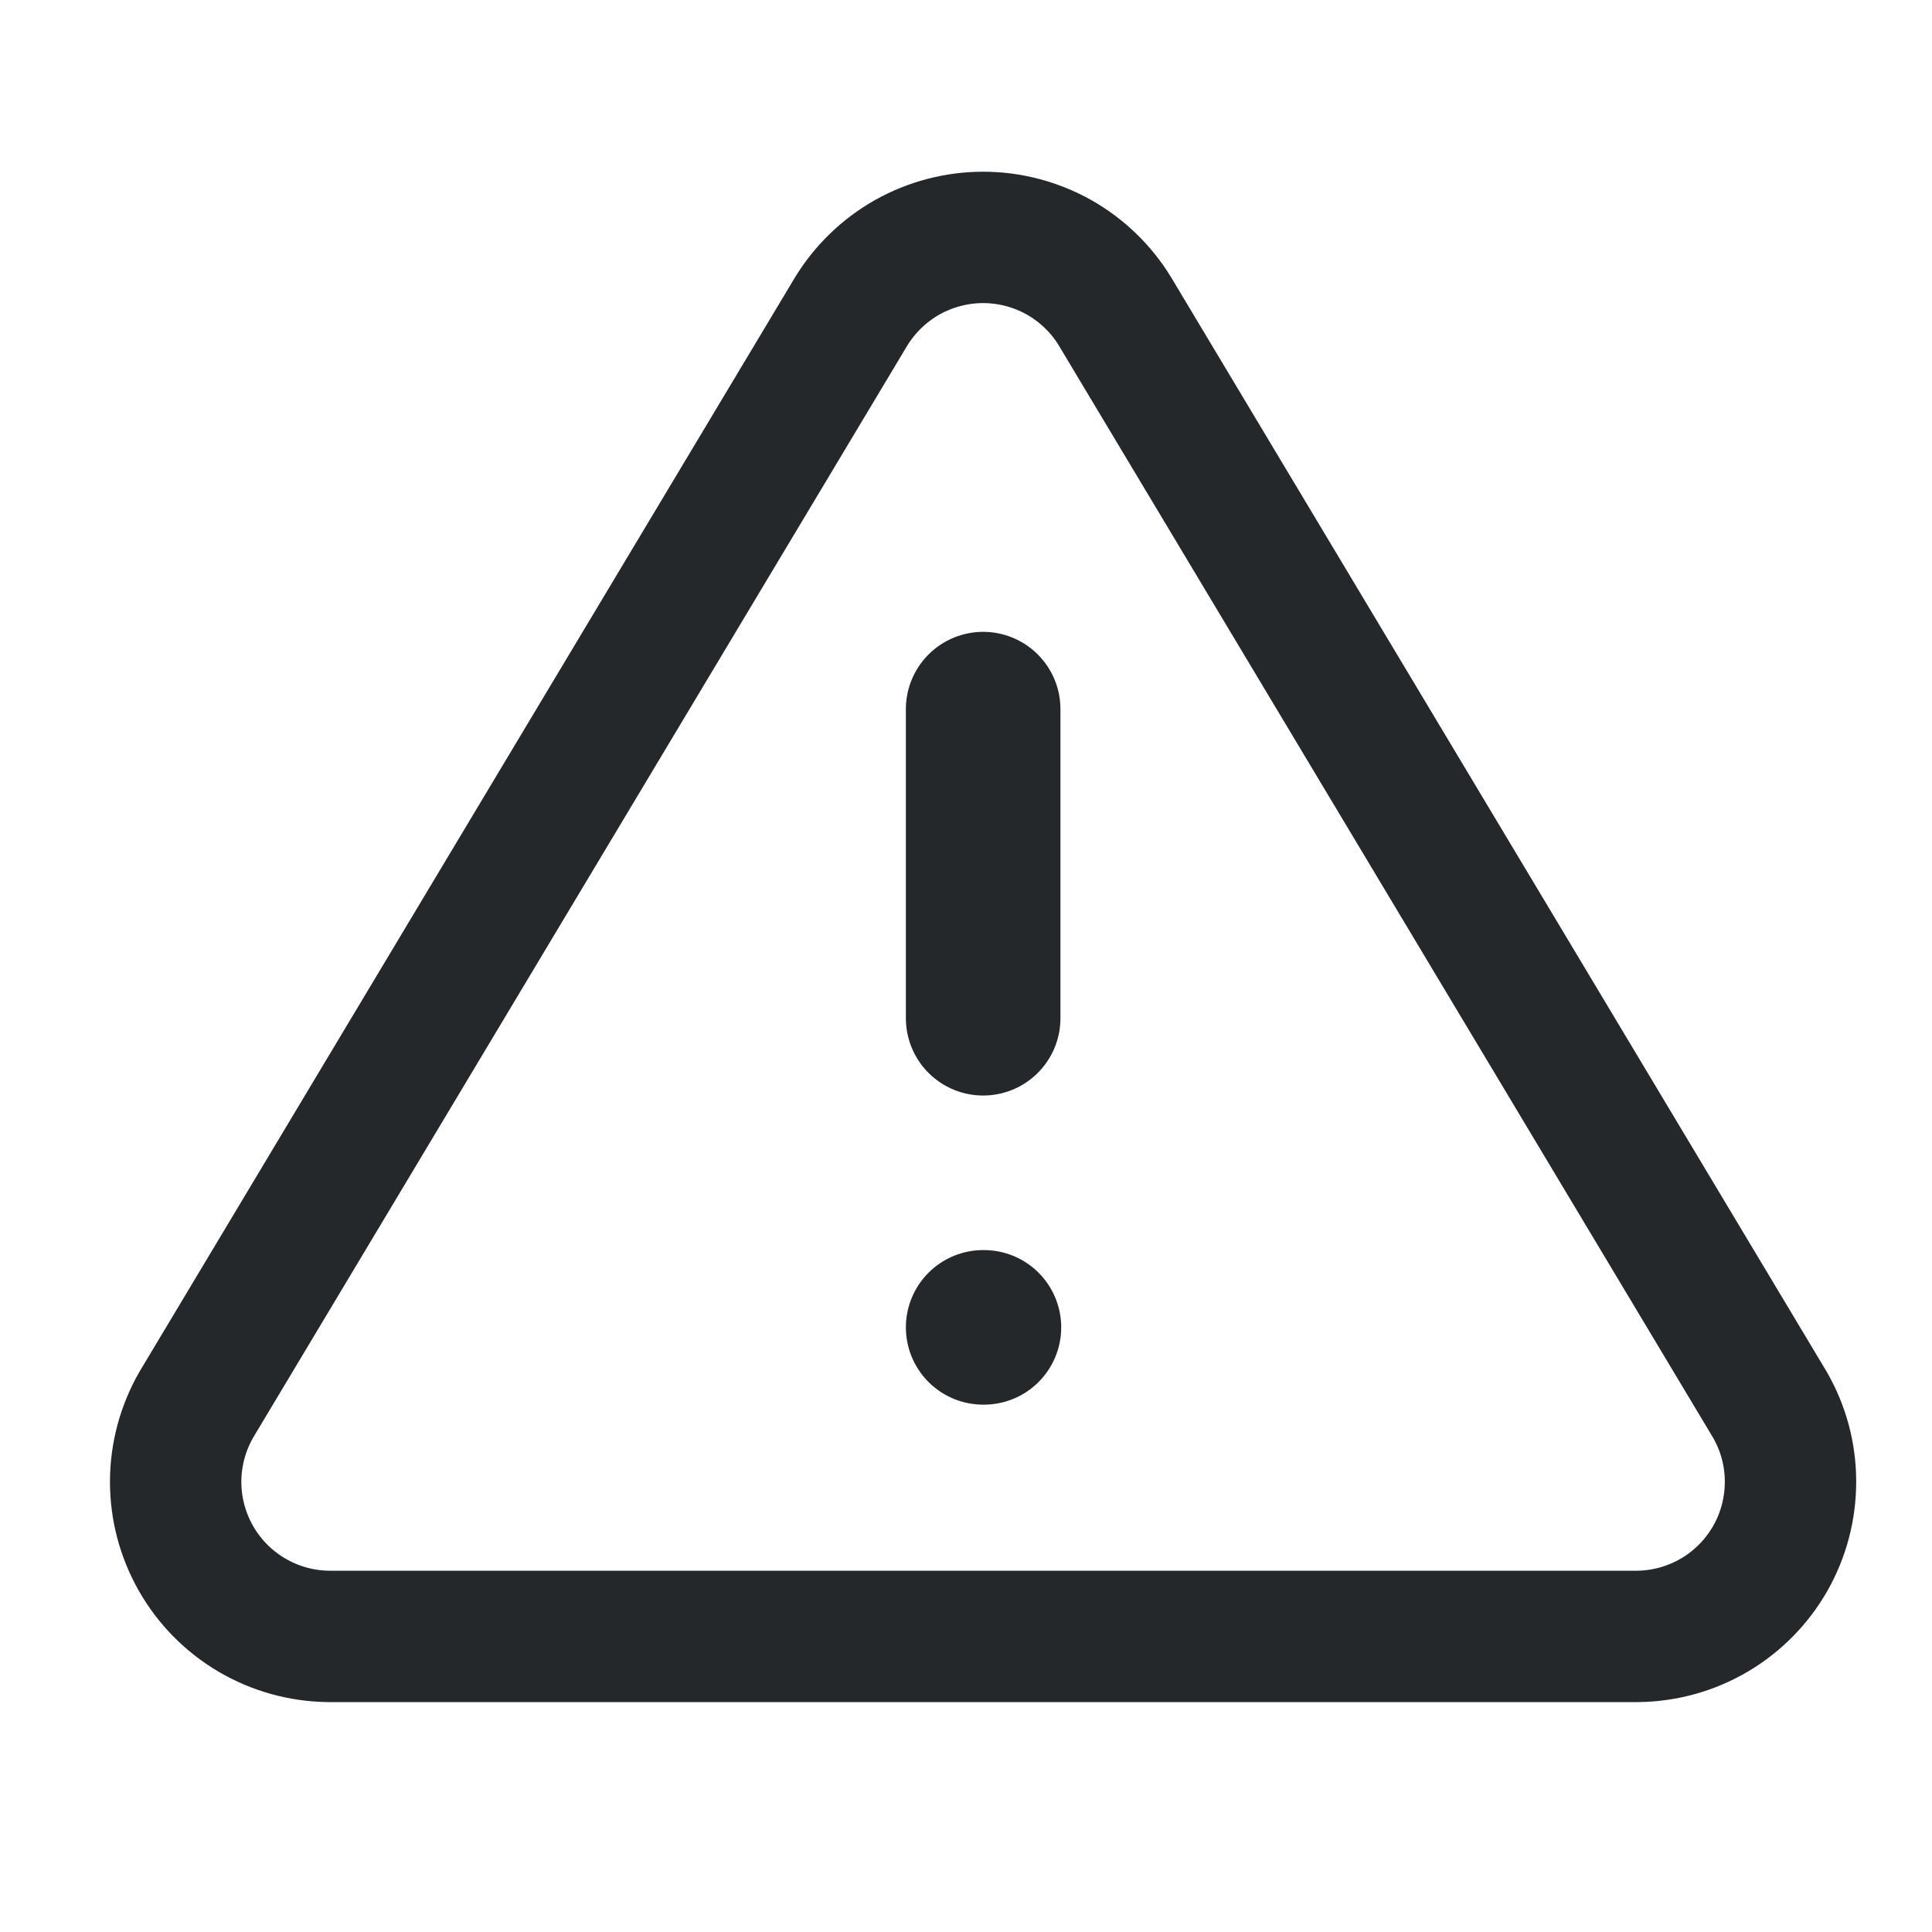 <svg width="25" height="25" viewBox="0 0 25 25" fill="none" xmlns="http://www.w3.org/2000/svg">
<g clip-path="url(#clip0_654_1824)">
<path d="M11.011 4.035L2.541 18.175C2.367 18.477 2.274 18.82 2.273 19.169C2.272 19.519 2.363 19.862 2.536 20.166C2.709 20.469 2.958 20.722 3.259 20.899C3.56 21.076 3.902 21.171 4.251 21.175H21.192C21.541 21.171 21.883 21.076 22.184 20.899C22.485 20.722 22.734 20.469 22.907 20.166C23.08 19.862 23.17 19.519 23.169 19.169C23.169 18.82 23.076 18.477 22.901 18.175L14.431 4.035C14.253 3.741 14.002 3.498 13.703 3.329C13.403 3.161 13.065 3.072 12.722 3.072C12.378 3.072 12.04 3.161 11.74 3.329C11.441 3.498 11.19 3.741 11.011 4.035V4.035Z" stroke="#25282B" stroke-width="1.7" stroke-linecap="round" stroke-linejoin="round"/>
<path d="M12.722 9.176V13.176" stroke="#25282B" stroke-width="2" stroke-linecap="round" stroke-linejoin="round"/>
<path d="M12.722 17.176H12.732" stroke="#25282B" stroke-width="2" stroke-linecap="round" stroke-linejoin="round"/>
</g>
<defs>
<clipPath id="clip0_654_1824">
<rect width="24" height="24" fill="white" transform="translate(0.722 0.176)"/>
</clipPath>
</defs>
</svg>
